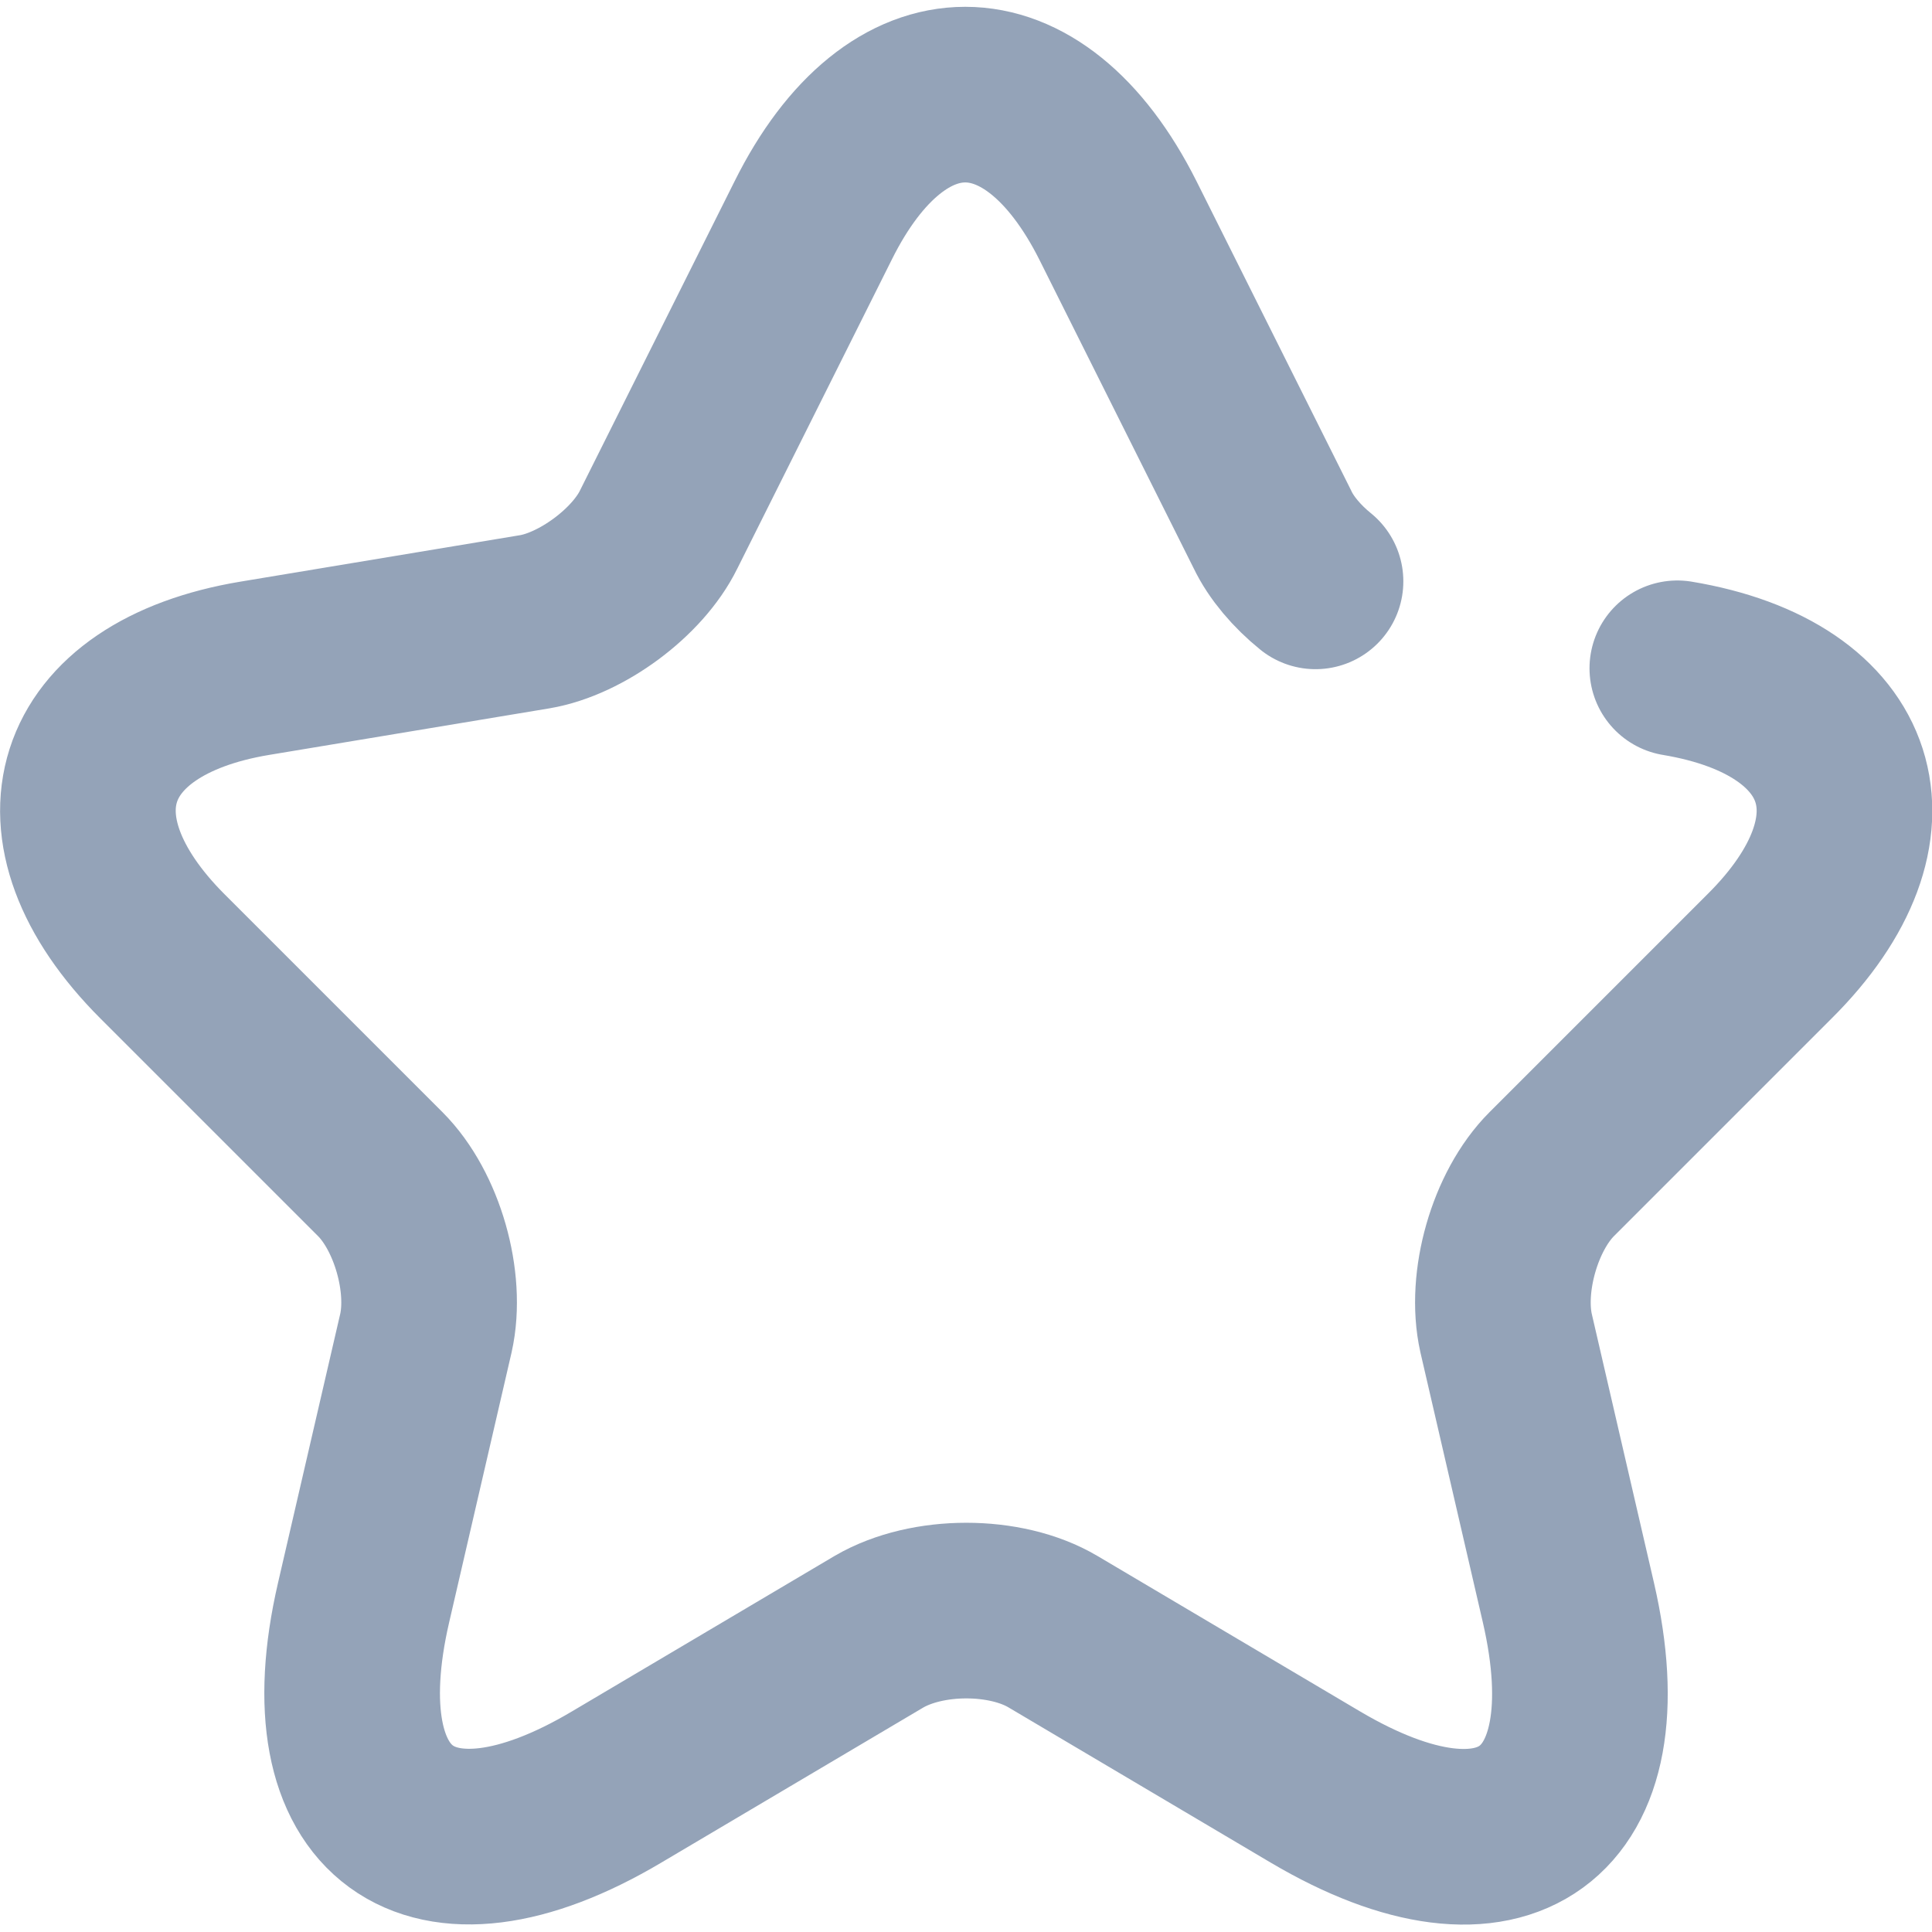 <svg width="22" height="22" viewBox="0 0 22 22" fill="none" xmlns="http://www.w3.org/2000/svg">
<path d="M19.1 7.61C21.14 7.95 21.62 9.43 20.15 10.89L17.67 13.37C17.25 13.79 17.02 14.6 17.15 15.18L17.86 18.25C18.42 20.68 17.13 21.62 14.98 20.35L11.99 18.58C11.45 18.26 10.56 18.26 10.01 18.58L7.02 20.35C4.88 21.62 3.58 20.67 4.14 18.25L4.85 15.18C4.98 14.6 4.75 13.79 4.33 13.37L1.85 10.89C0.39 9.43 0.86 7.95 2.9 7.61L6.09 7.08C6.62 6.99 7.26 6.52 7.5 6.03L9.26 2.51C10.21 0.6 11.77 0.6 12.73 2.51L14.49 6.03C14.59 6.24 14.77 6.45 14.98 6.62" stroke="#94A3B8" stroke-width="2" stroke-linecap="round" stroke-linejoin="round"/>
</svg>

